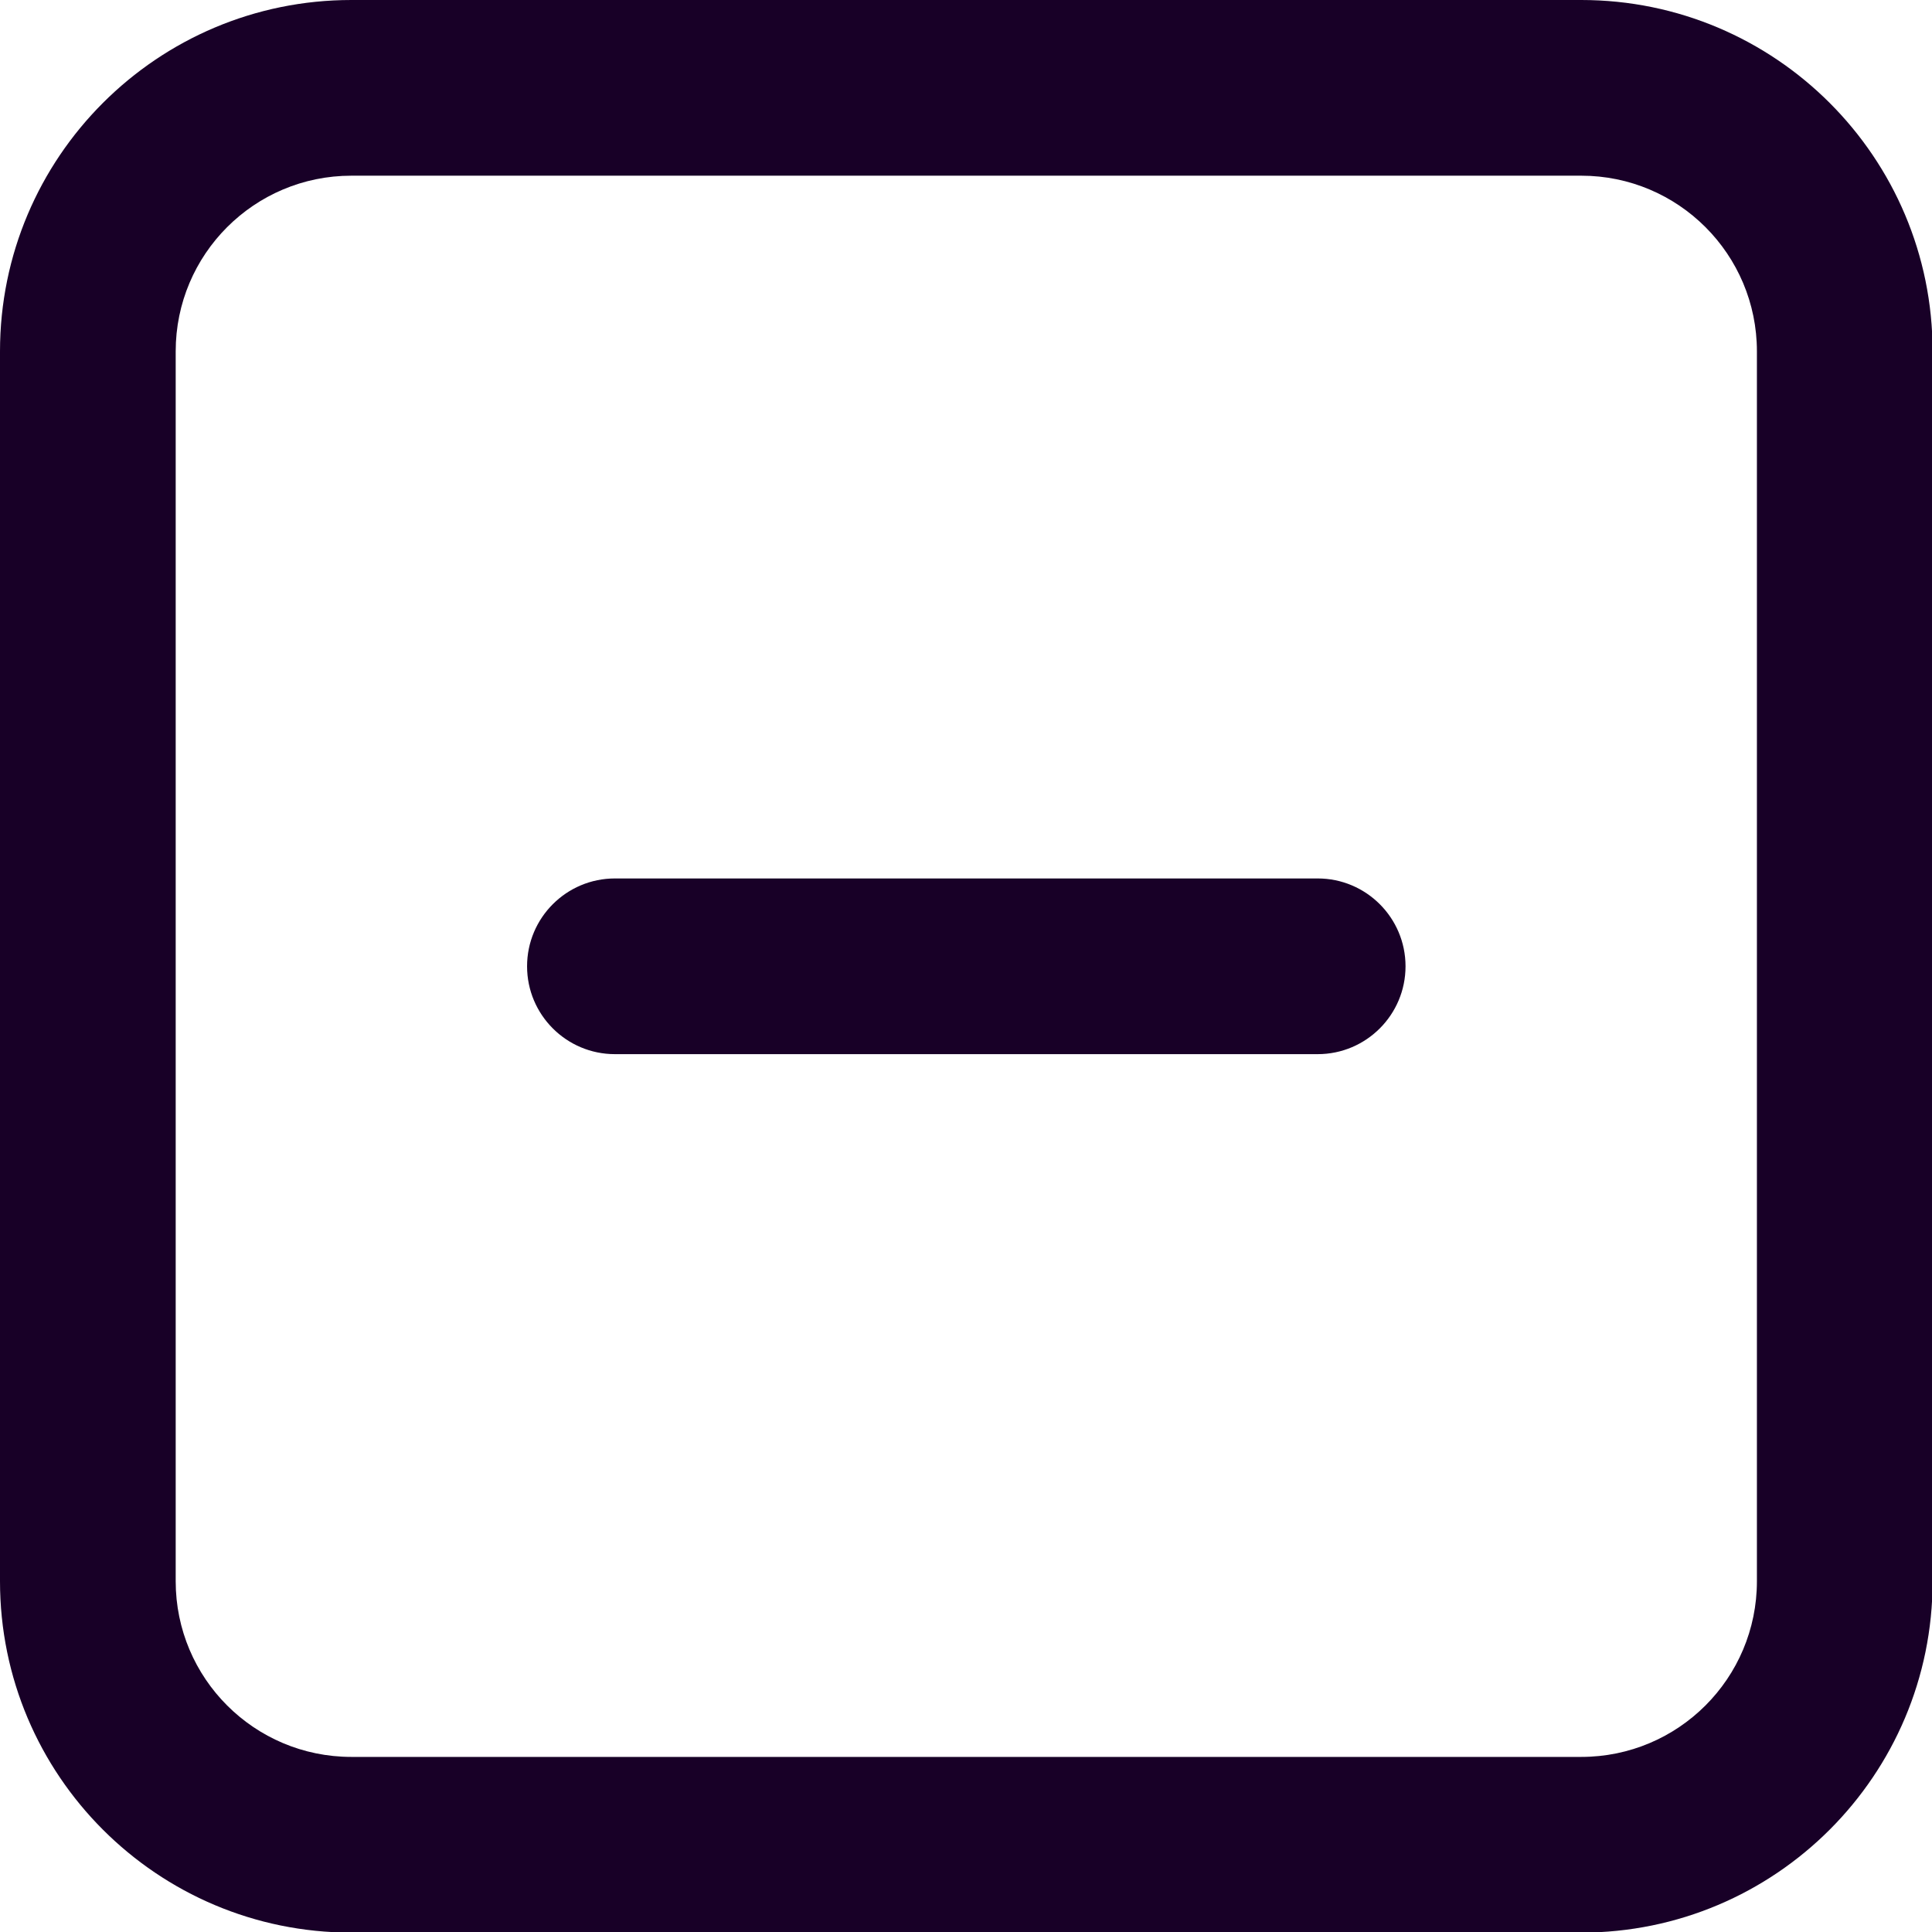 <?xml version="1.0" encoding="UTF-8" standalone="no"?>
<svg
   fill="none"
   height="32"
   viewBox="0 0 32 32"
   width="32"
   version="1.1"
   id="svg6"
   sodipodi:docname="face-r-remove.svg"
   inkscape:version="1.1.1 (3bf5ae0d25, 2021-09-20)"
   xmlns:inkscape="http://www.inkscape.org/namespaces/inkscape"
   xmlns:sodipodi="http://sodipodi.sourceforge.net/DTD/sodipodi-0.dtd"
   xmlns="http://www.w3.org/2000/svg"
   xmlns:svg="http://www.w3.org/2000/svg">
  <defs
     id="defs10" />
  <sodipodi:namedview
     id="namedview8"
     pagecolor="#ffffff"
     bordercolor="#666666"
     borderopacity="1.0"
     inkscape:pageshadow="2"
     inkscape:pageopacity="0.0"
     inkscape:pagecheckerboard="0"
     showgrid="false"
     inkscape:zoom="27.28125"
     inkscape:cx="15.981672"
     inkscape:cy="15.981672"
     inkscape:window-width="3840"
     inkscape:window-height="2080"
     inkscape:window-x="2293"
     inkscape:window-y="35"
     inkscape:window-maximized="1"
     inkscape:current-layer="svg6" />
  <g
     id="g829"
     transform="matrix(1.455,0,0,1.455,-1.455,-1.455)">
    <path
       d="m 8,11 c -0.552,0 -1,0.448 -1,1 0,0.552 0.448,1 1,1 h 8 c 0.552,0 1,-0.448 1,-1 0,-0.552 -0.448,-1 -1,-1 z"
       fill="#180027"
       id="path2" />
    <path
       clip-rule="evenodd"
       d="M 1,5 C 1,2.791 2.791,1 5,1 h 14 c 2.209,0 4,1.791 4,4 v 14 c 0,2.209 -1.791,4 -4,4 H 5 C 2.791,23 1,21.209 1,19 Z M 5,3 h 14 c 1.105,0 2,0.895 2,2 v 14 c 0,1.105 -0.895,2 -2,2 H 5 C 3.895,21 3,20.105 3,19 V 5 C 3,3.895 3.895,3 5,3 Z"
       fill="#180027"
       fill-rule="evenodd"
       id="path4" />
  </g>
</svg>
